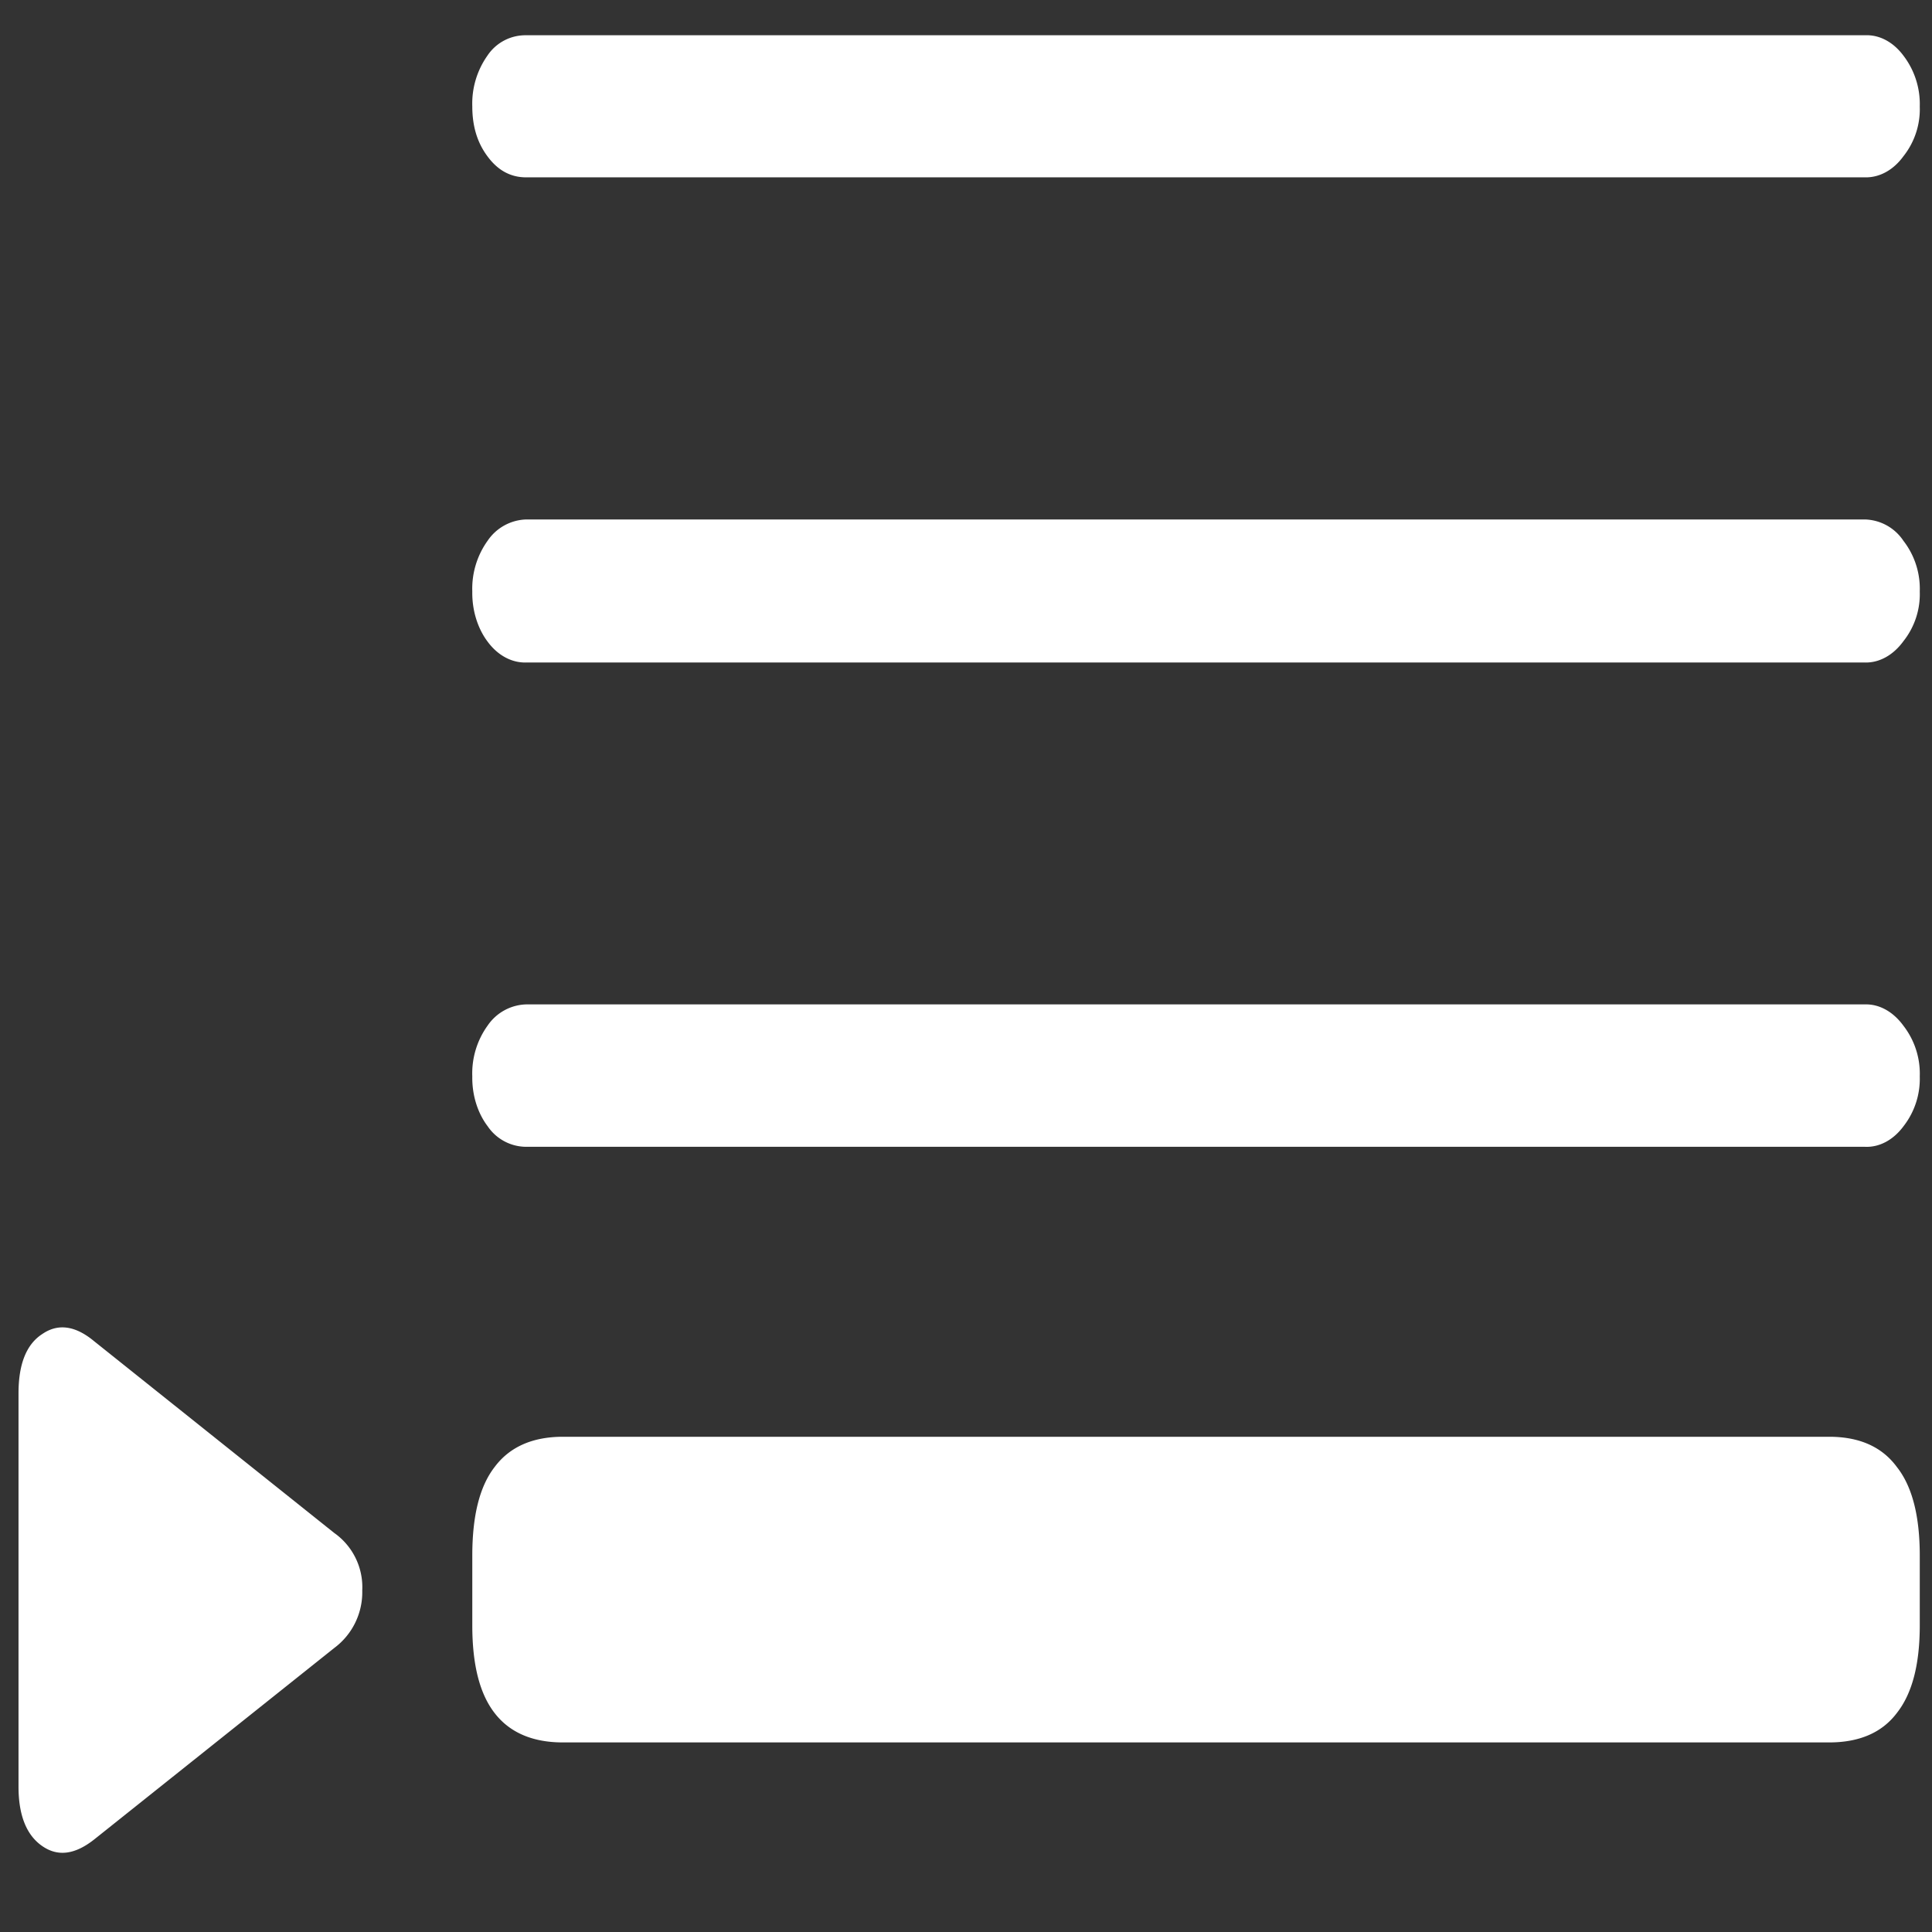 <svg xmlns="http://www.w3.org/2000/svg" width="24" height="24"><rect width="100%" height="100%" fill="#333333" stroke="none"/><path style="stroke:none;fill-rule:nonzero;fill:#fff;fill-opacity:1" d="M6.535 2.203h16.633c.18.004.352-.09.477-.262a.94.94 0 0 0 .203-.617.99.99 0 0 0-.203-.633c-.125-.168-.297-.261-.477-.253H6.535a.567.567 0 0 0-.48.253 1.033 1.033 0 0 0-.188.63c0 .25.063.452.188.62.129.176.289.262.48.262Zm0 6.027h16.633c.18.004.352-.093.477-.265a.94.94 0 0 0 .203-.617.972.972 0 0 0-.203-.63.593.593 0 0 0-.477-.265H6.535a.6.6 0 0 0-.476.262 1.022 1.022 0 0 0-.192.633c-.004.234.067.46.192.625.125.168.296.261.476.257Zm0 6.016h16.633c.18.008.352-.086.477-.254a.958.958 0 0 0 .203-.62.972.972 0 0 0-.203-.63c-.125-.172-.297-.27-.477-.265H6.535a.6.6 0 0 0-.476.261 1.015 1.015 0 0 0-.192.633c-.004.234.067.457.192.621a.58.58 0 0 0 .476.254Zm.457 7.399h15.73c.376 0 .657-.122.84-.364.192-.242.286-.605.286-1.09v-.867c0-.492-.094-.86-.285-1.101-.184-.25-.465-.375-.84-.375H6.993c-.376 0-.661.125-.848.375-.188.242-.278.609-.278 1.101v.867c0 .485.09.848.278 1.09.187.242.472.364.847.364Zm-5.824 1.207 2.984-2.38a.863.863 0 0 0 .348-.714.824.824 0 0 0-.348-.715L1.168 16.66c-.23-.191-.445-.223-.64-.09-.196.125-.298.367-.298.739v4.886c0 .36.102.606.297.739.192.132.403.105.641-.082Zm0 0"/></svg>